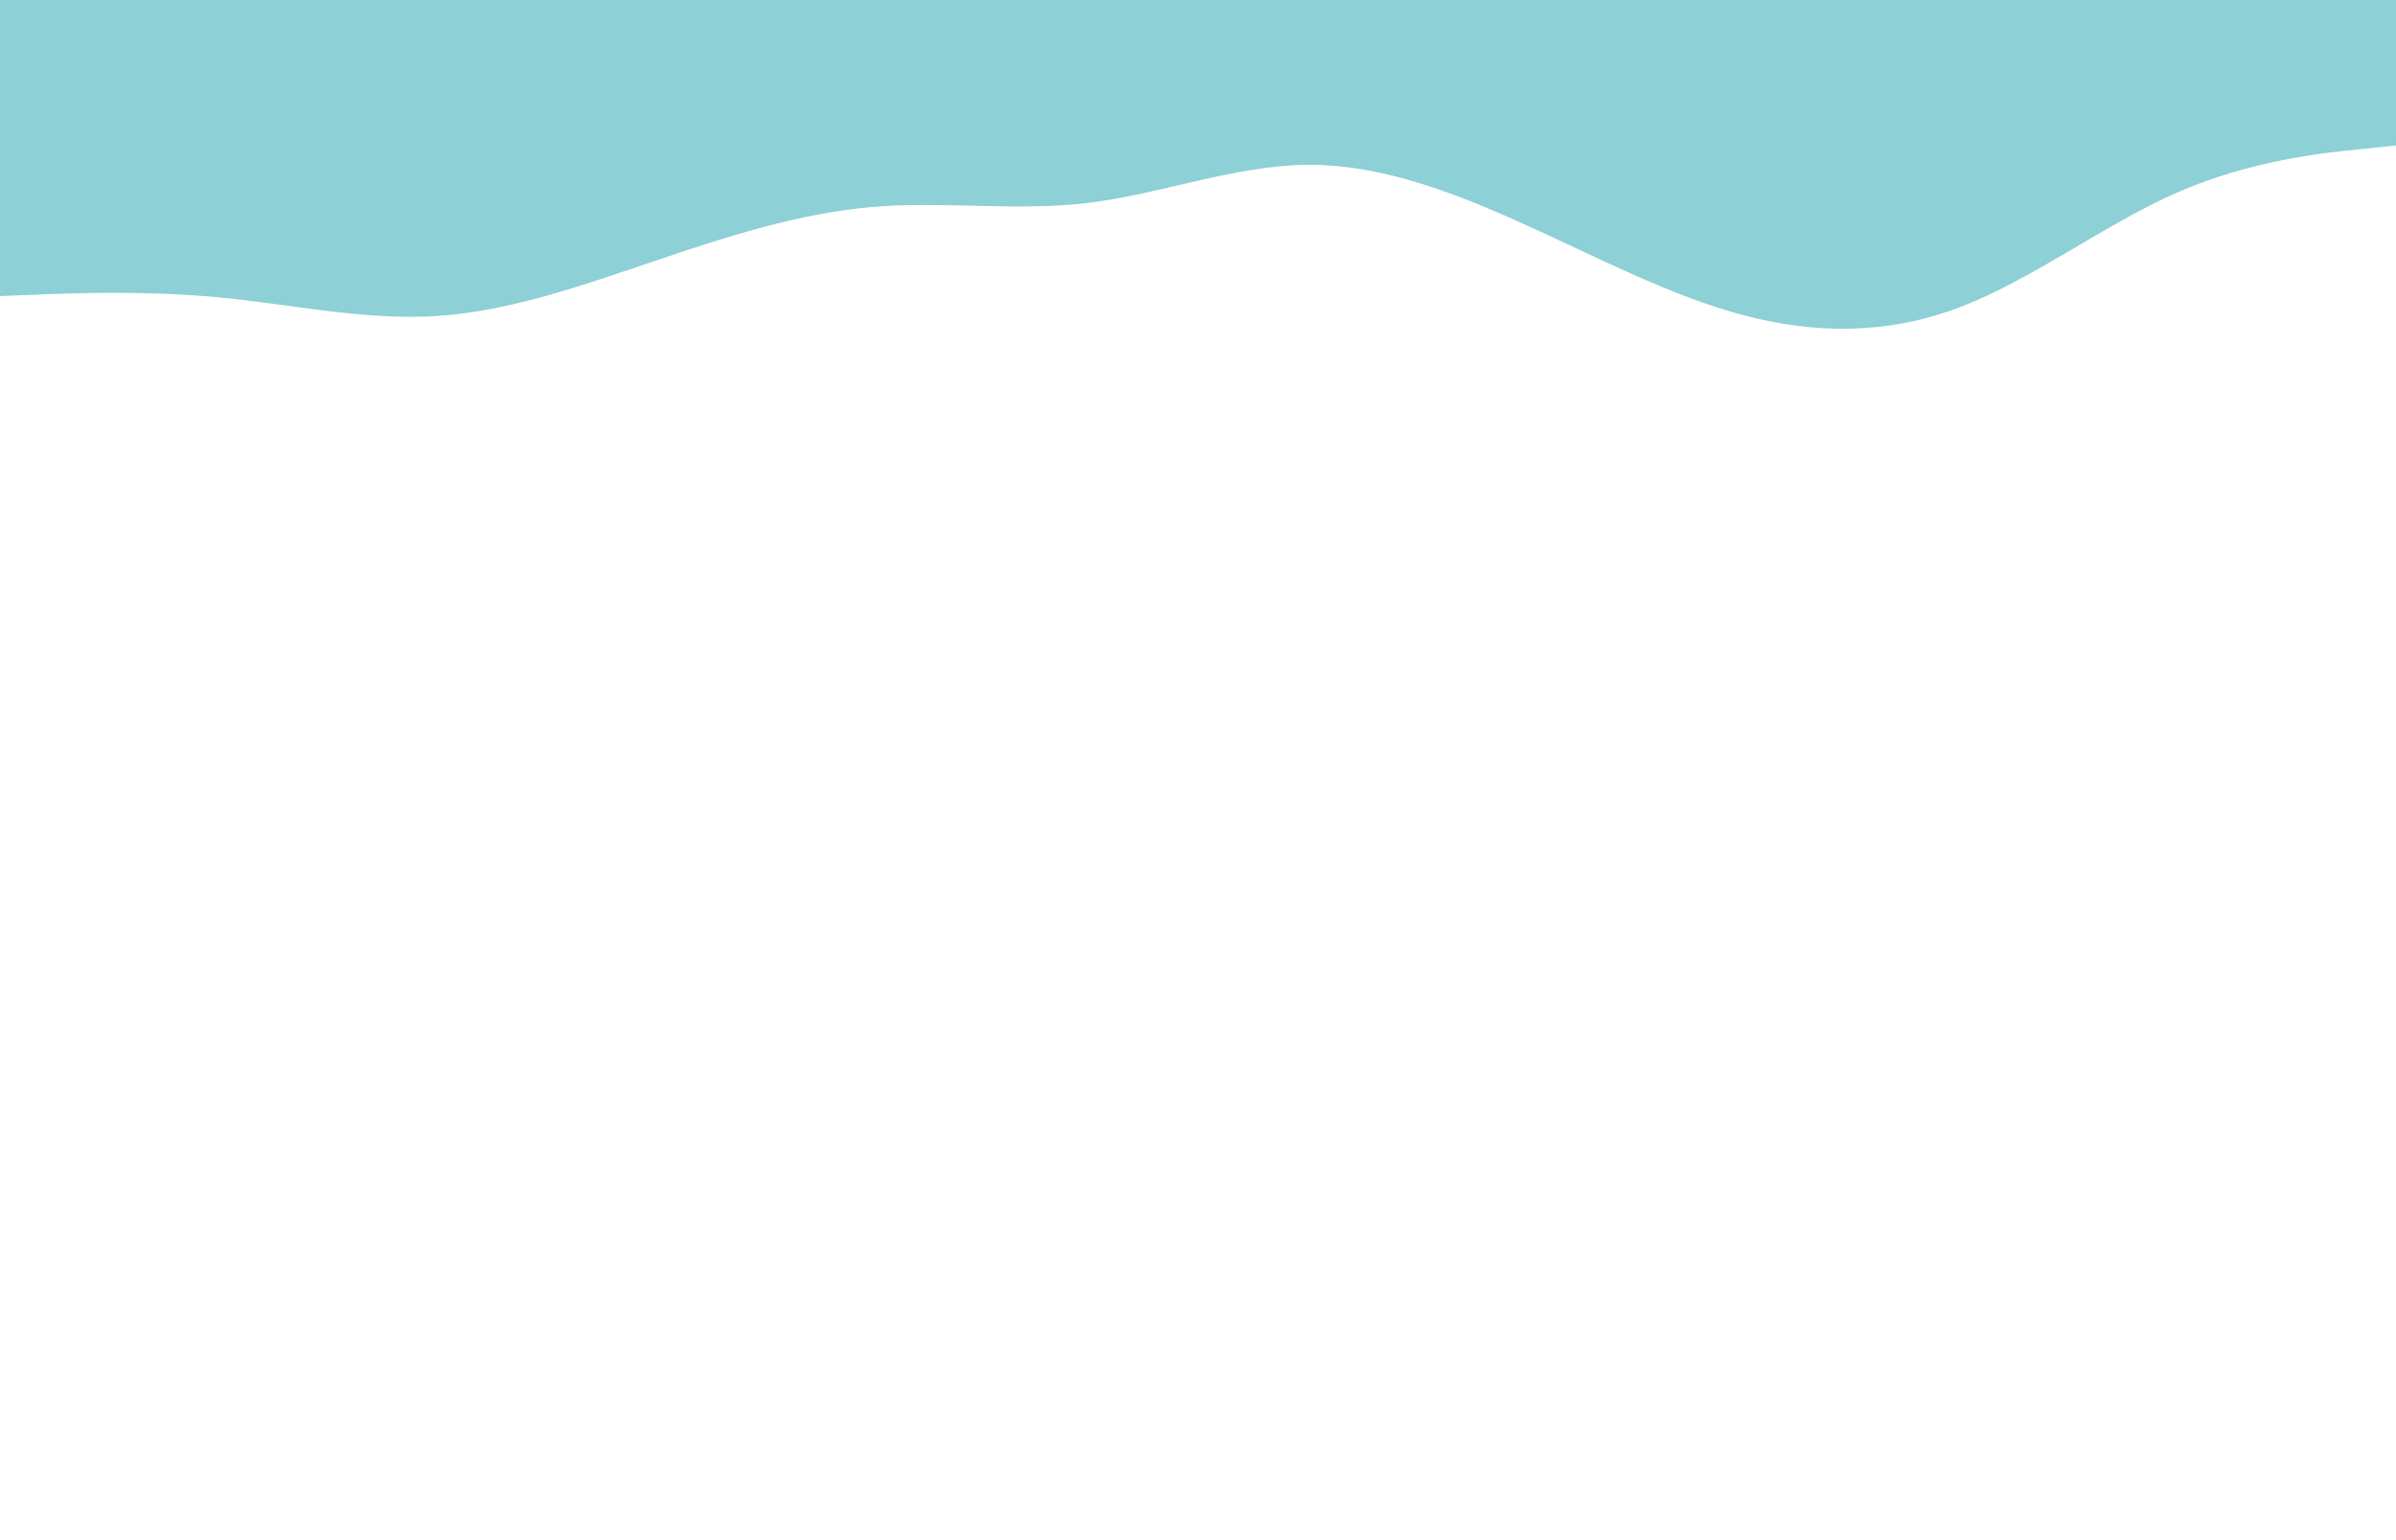 <svg id="visual" viewBox="0 0 1400 900" width="1400" height="900" xmlns="http://www.w3.org/2000/svg" xmlns:xlink="http://www.w3.org/1999/xlink" version="1.1"><path d="M0 173L21.2 172.2C42.3 171.3 84.7 169.7 127.2 173.7C169.7 177.7 212.3 187.3 254.8 184.7C297.3 182 339.7 167 382 152.7C424.3 138.3 466.7 124.7 509 121C551.3 117.3 593.7 123.7 636.2 118.5C678.7 113.3 721.3 96.7 763.8 96.3C806.3 96 848.7 112 891 131.2C933.3 150.3 975.7 172.7 1018 184C1060.3 195.3 1102.7 195.7 1145.2 179.5C1187.7 163.3 1230.3 130.7 1272.8 112.2C1315.3 93.7 1357.7 89.3 1378.8 87.2L1400 85L1400 0L1378.8 0C1357.7 0 1315.3 0 1272.8 0C1230.3 0 1187.7 0 1145.2 0C1102.7 0 1060.3 0 1018 0C975.7 0 933.3 0 891 0C848.7 0 806.3 0 763.8 0C721.3 0 678.7 0 636.2 0C593.7 0 551.3 0 509 0C466.7 0 424.3 0 382 0C339.7 0 297.3 0 254.8 0C212.3 0 169.7 0 127.2 0C84.7 0 42.3 0 21.2 0L0 0Z" fill="#8dd0d5" stroke-linecap="round" stroke-linejoin="miter"></path></svg>